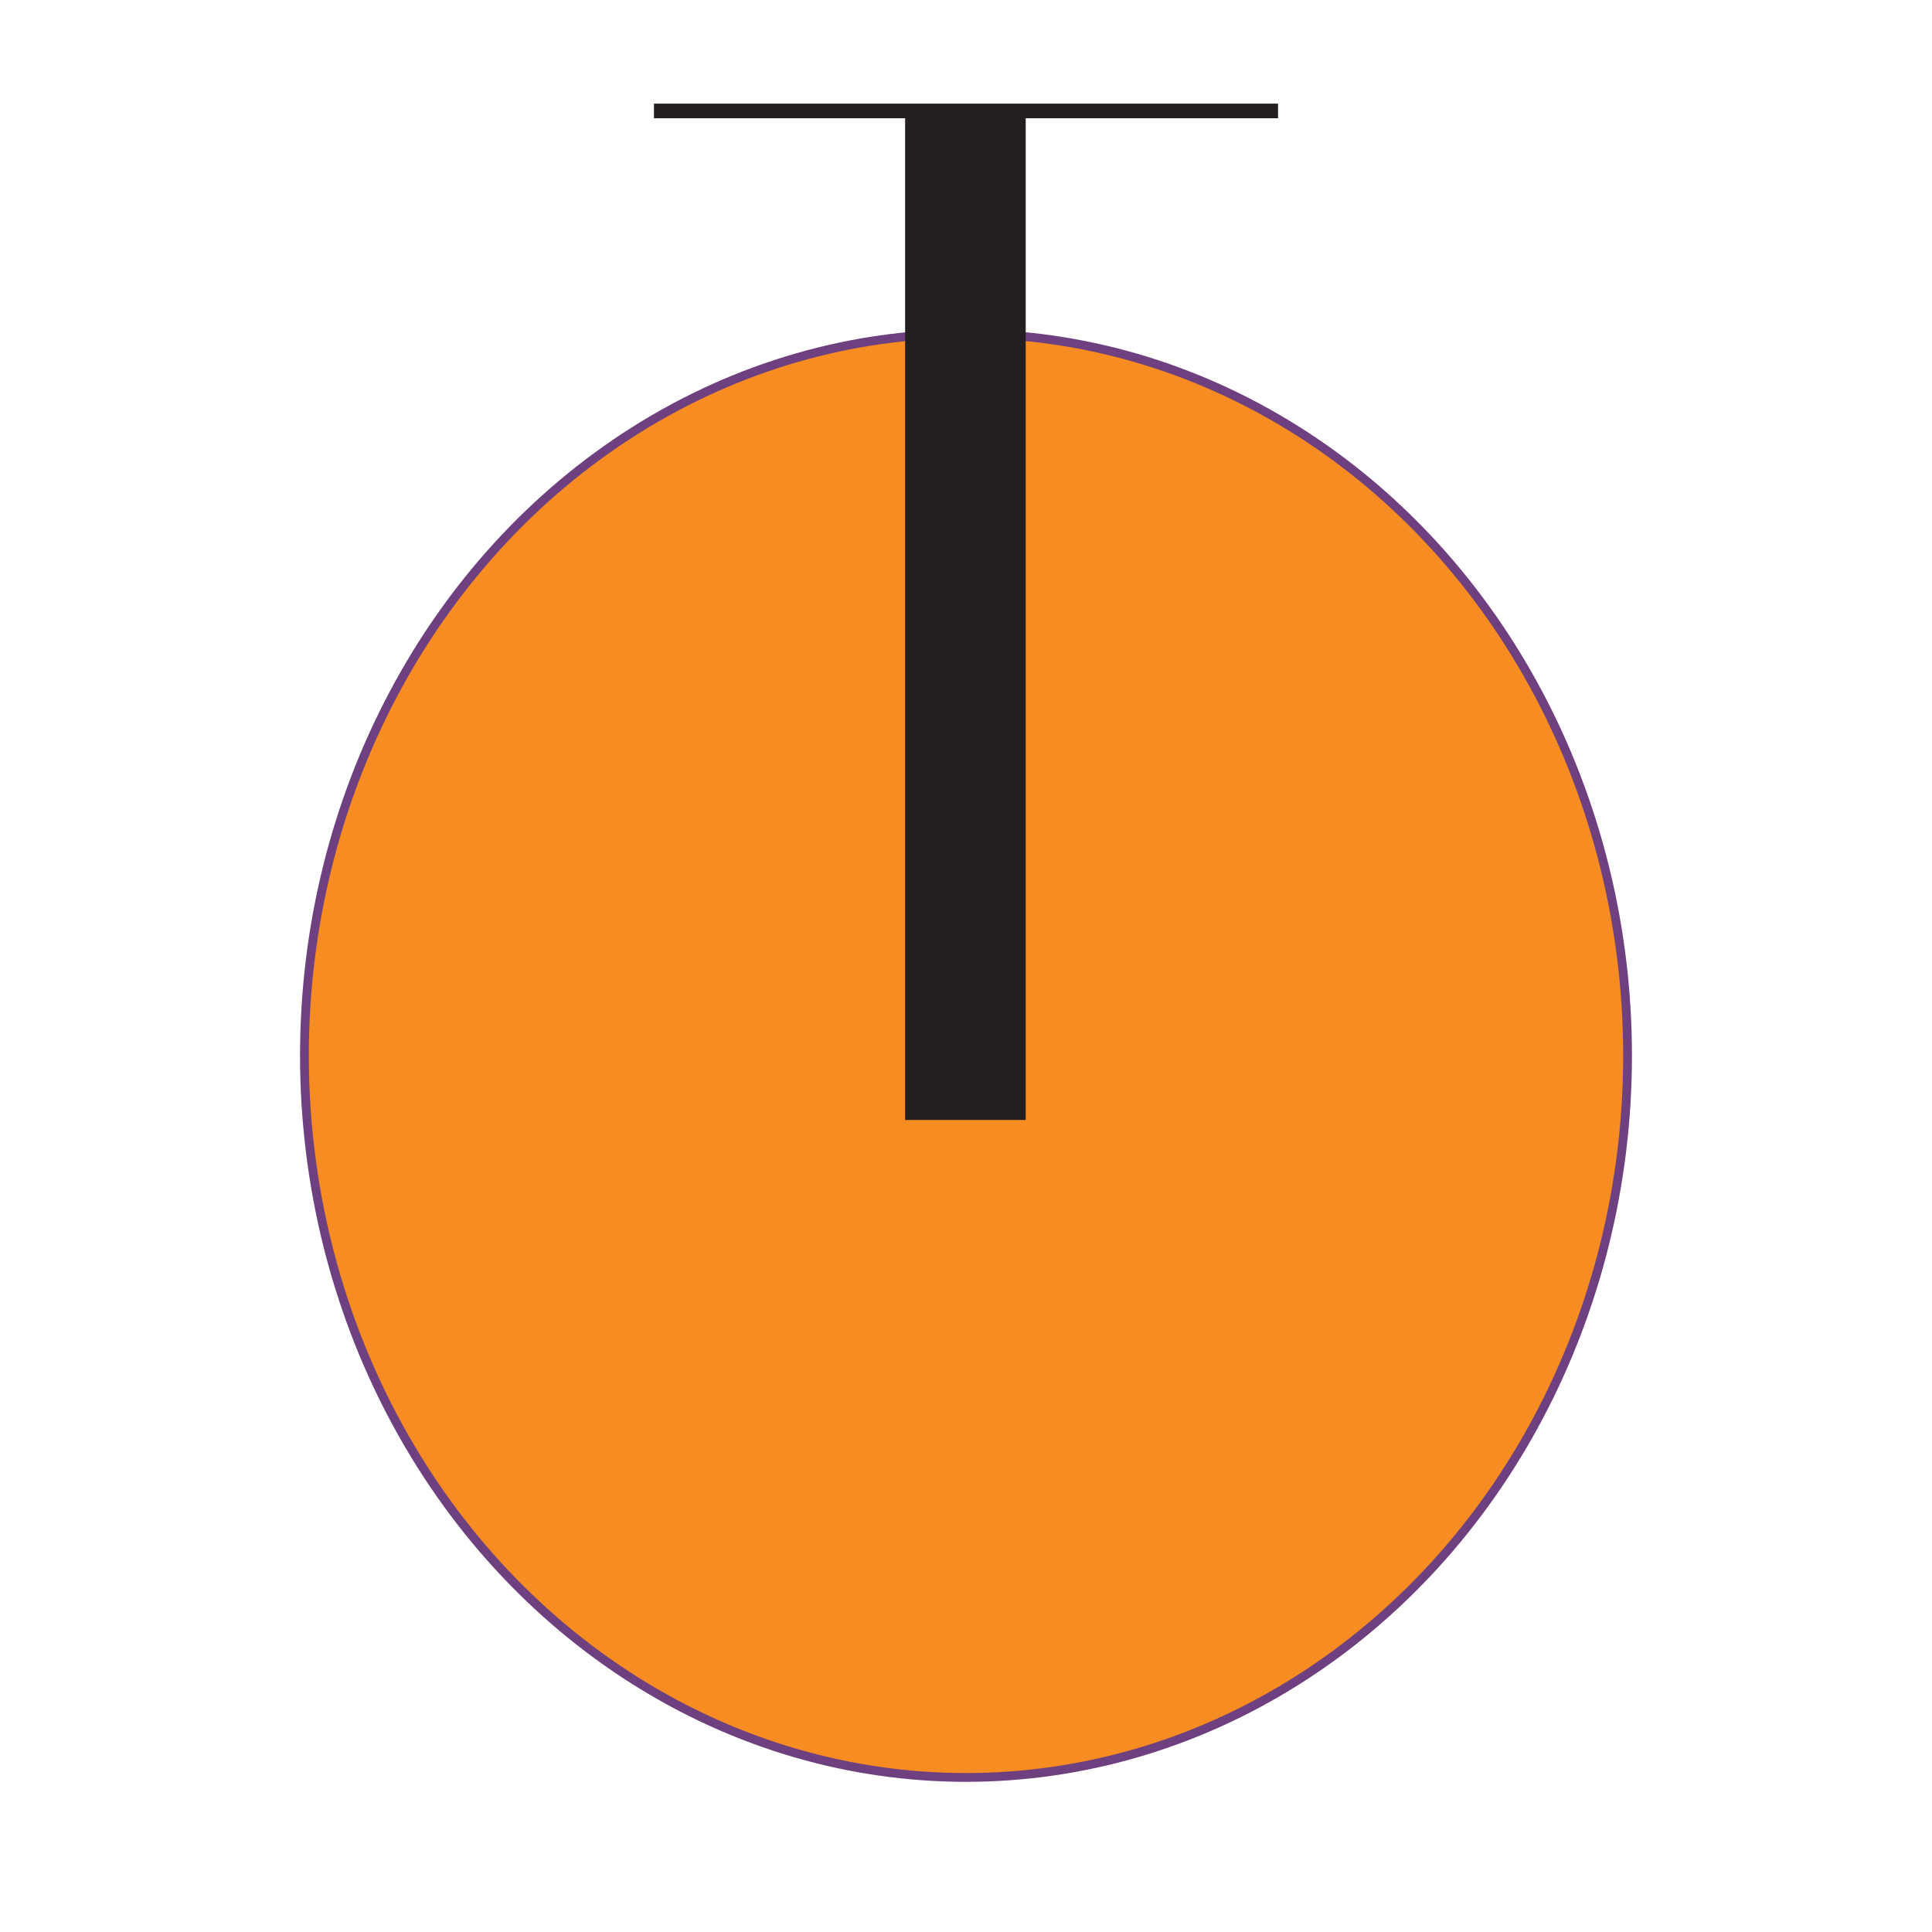 <?xml version="1.0" encoding="UTF-8"?>
<svg xmlns="http://www.w3.org/2000/svg" viewBox="0 0 33 33">
  <rect x="0" y="0" width="33" height="33" fill="#808080" stroke="none"/>
  <defs>
    <style>
      .cls-1 {
        fill: #231f20;
      }

      .cls-2 {
        fill: #f68c22;
        stroke: #6e407f;
        stroke-width: .15px;
      }

      .cls-2, .cls-3 {
        stroke-miterlimit: 10;
      }

      .cls-3 {
        fill: #fff;
        stroke: #fff;
      }
    </style>
  </defs>
  <g id="Layer_2" data-name="Layer 2">
    <rect class="cls-3" x=".5" y=".5" width="32" height="32"/>
  </g>
  <g id="Layer_1" data-name="Layer 1">
    <g>
      <ellipse class="cls-2" cx="16.5" cy="18.03" rx="11.3" ry="12.33"/>
      <path class="cls-1" d="M17.52,19.13h-2.06V2.02h-4.29v-.25h10.66v.25h-4.31v17.11Z"/>
    </g>
  </g>
</svg>